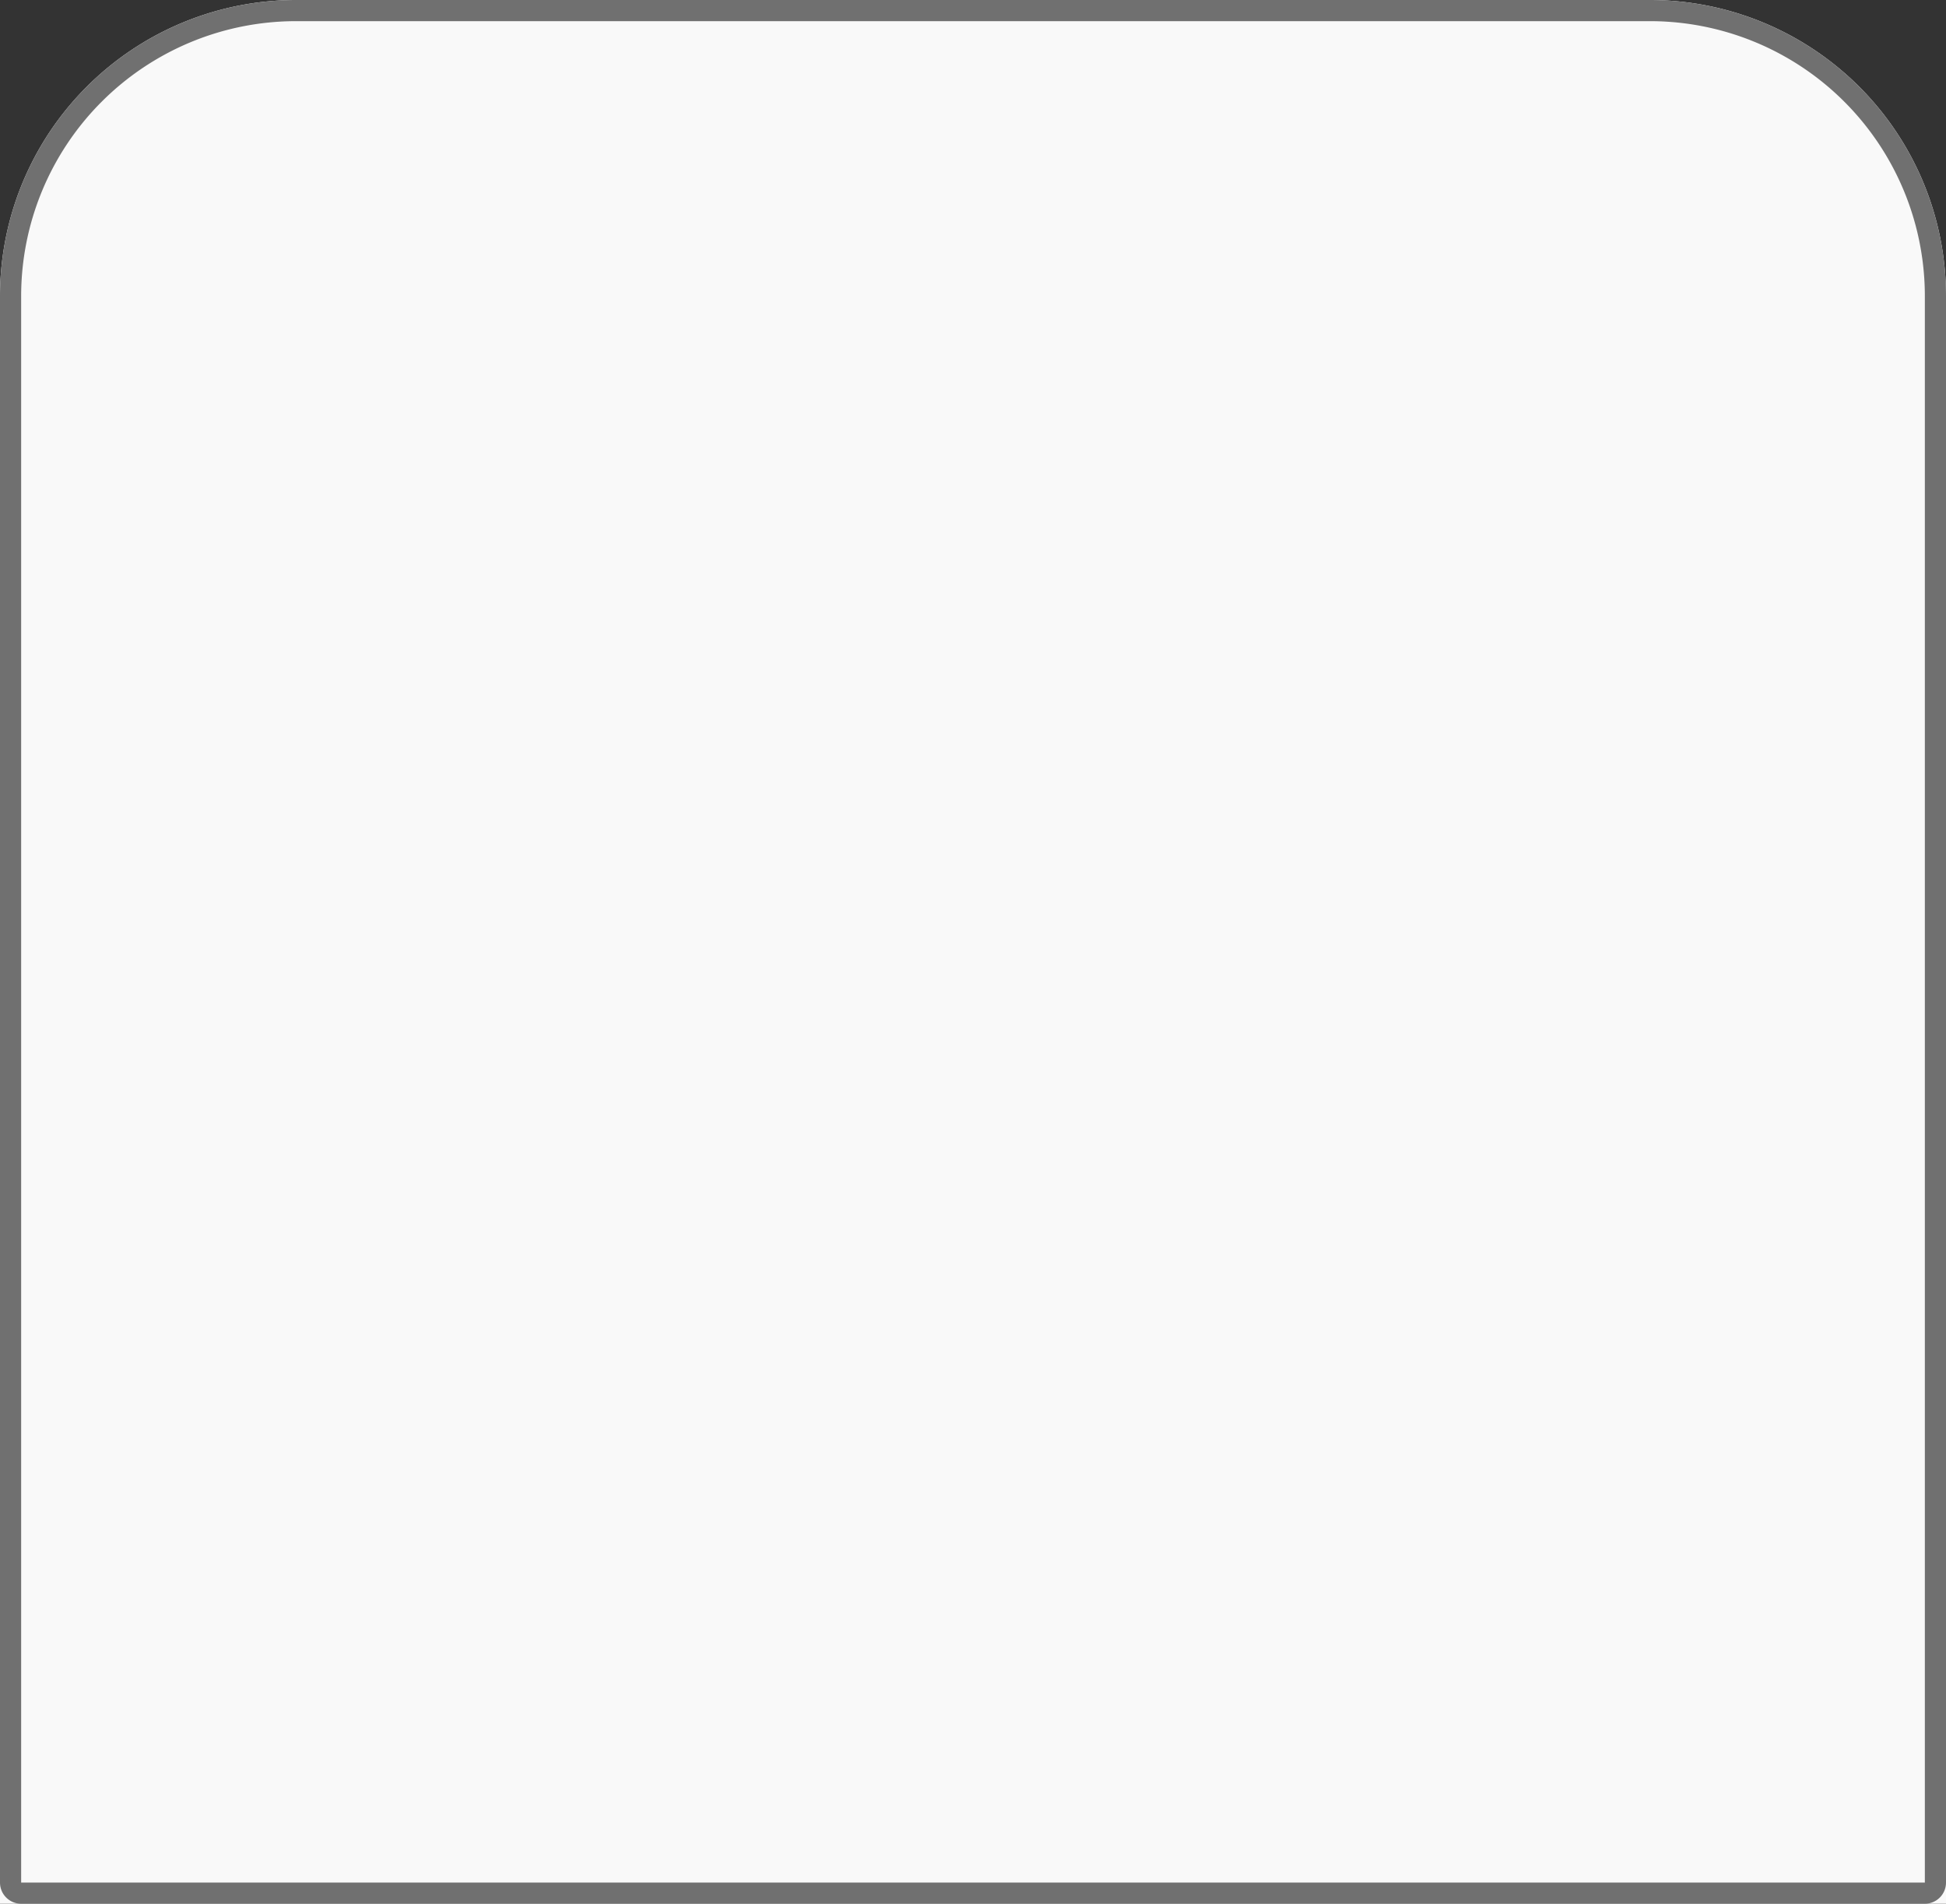 <svg xmlns="http://www.w3.org/2000/svg" width="46" height="45" viewBox="0 0 46 45">
  <rect x="0" y="0" width="46" height="45" fill="#333333" stroke="none"/>
  <g id="Rectangle_90" data-name="Rectangle 90" fill="#f9f9f9" stroke="#707070" stroke-width="0.5">
    <path d="M7,0H39a7,7,0,0,1,7,7V45a0,0,0,0,1,0,0H0a0,0,0,0,1,0,0V7A7,7,0,0,1,7,0Z" stroke="none"/>
    <path d="M7,.25H39A6.75,6.75,0,0,1,45.75,7V44.5a.25.25,0,0,1-.25.25H.5a.25.25,0,0,1-.25-.25V7A6.75,6.75,0,0,1,7,.25Z" fill="none"/>
  </g>
</svg>

